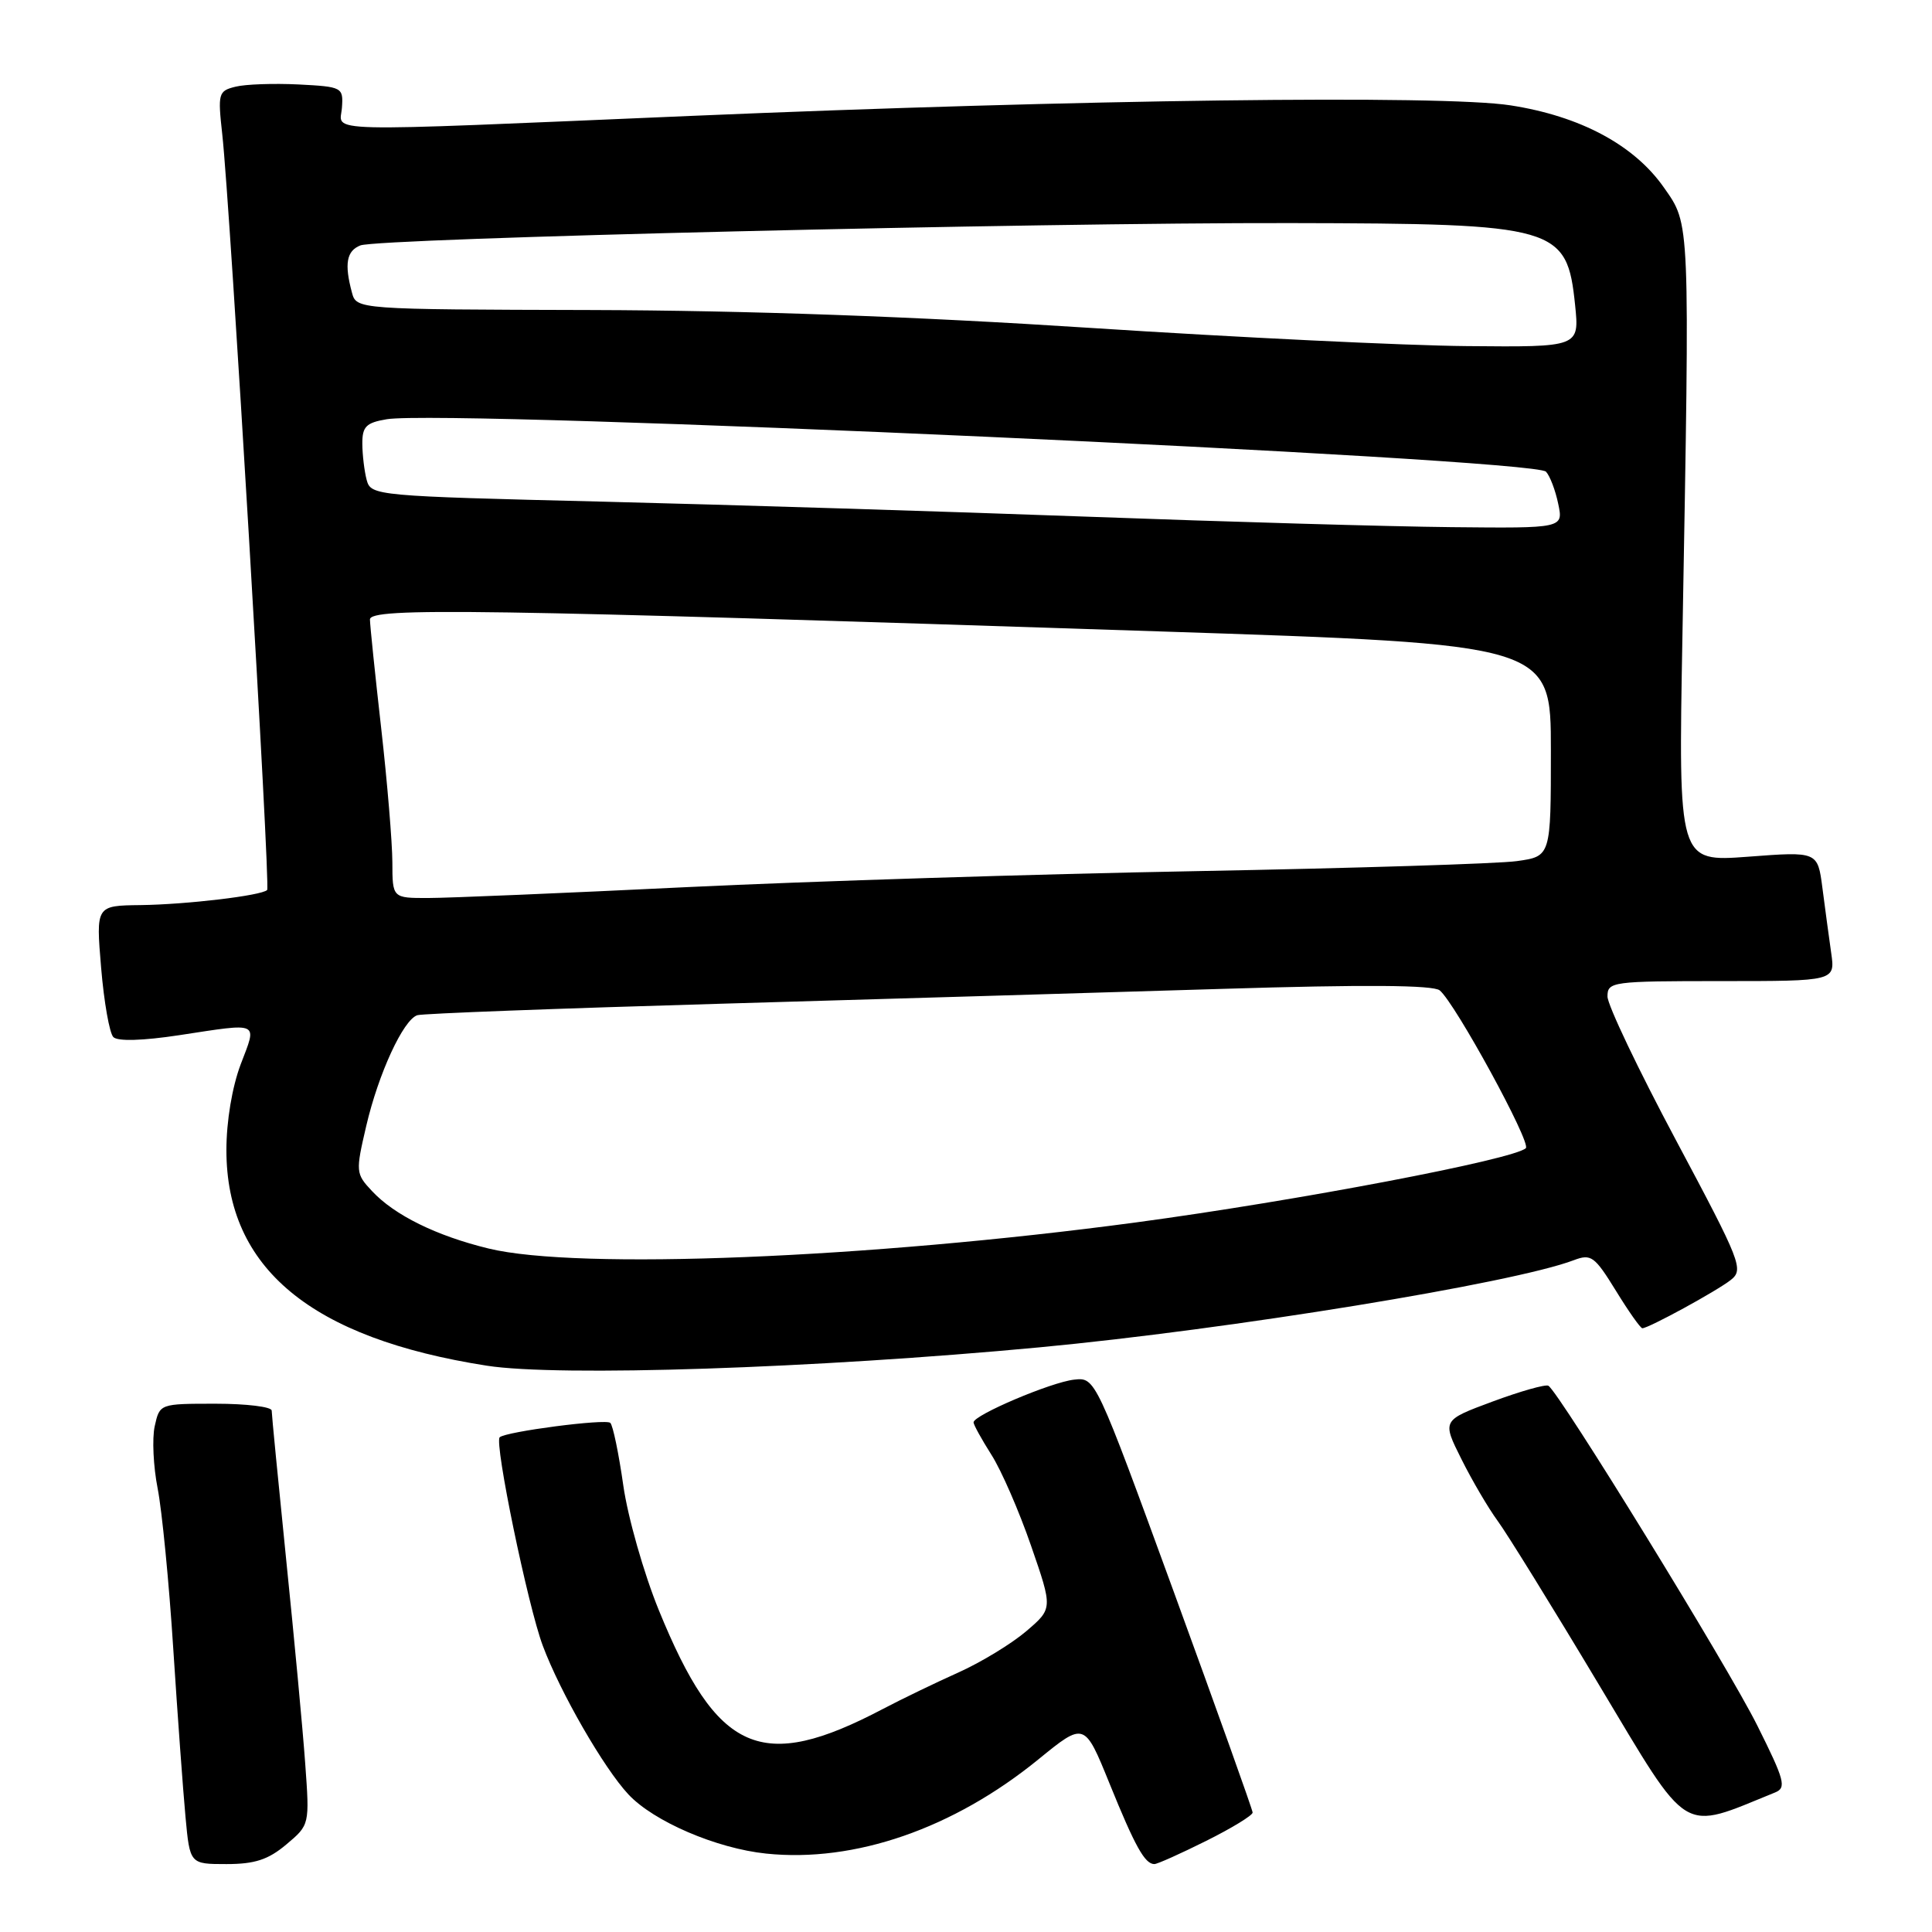 <?xml version="1.0" encoding="UTF-8" standalone="no"?>
<!DOCTYPE svg PUBLIC "-//W3C//DTD SVG 1.1//EN" "http://www.w3.org/Graphics/SVG/1.1/DTD/svg11.dtd" >
<svg xmlns="http://www.w3.org/2000/svg" xmlns:xlink="http://www.w3.org/1999/xlink" version="1.1" viewBox="0 0 256 256">
 <g >
 <path fill="currentColor"
d=" M 37.94 244.40 C 41.03 241.80 41.03 241.80 40.44 233.65 C 40.12 229.17 38.98 217.02 37.92 206.66 C 36.87 196.29 36.00 187.40 36.00 186.91 C 36.00 186.41 32.66 186.00 28.58 186.00 C 21.16 186.00 21.16 186.00 20.50 188.98 C 20.14 190.62 20.32 194.33 20.89 197.23 C 21.46 200.13 22.40 209.70 22.96 218.50 C 23.53 227.30 24.26 237.31 24.58 240.75 C 25.16 247.00 25.16 247.00 30.00 247.00 C 33.76 247.00 35.54 246.42 37.94 244.40 Z  M 159.84 243.92 C 163.23 242.23 165.99 240.54 165.98 240.17 C 165.97 239.80 161.28 226.68 155.56 211.00 C 145.15 182.50 145.15 182.50 142.33 182.81 C 139.29 183.14 129.00 187.51 129.00 188.47 C 129.00 188.78 130.07 190.72 131.37 192.77 C 132.68 194.82 135.04 200.24 136.62 204.82 C 139.50 213.14 139.50 213.14 136.00 216.13 C 134.07 217.78 130.03 220.25 127.00 221.61 C 123.97 222.97 119.47 225.14 117.00 226.44 C 100.86 234.93 95.05 232.36 87.29 213.34 C 85.31 208.48 83.19 201.05 82.59 196.83 C 81.99 192.61 81.22 188.88 80.87 188.54 C 80.29 187.96 66.97 189.70 66.21 190.45 C 65.48 191.19 69.94 212.78 71.92 218.06 C 74.24 224.27 80.02 234.30 83.27 237.77 C 86.61 241.35 94.94 244.93 101.52 245.61 C 113.25 246.83 126.32 242.31 137.60 233.12 C 143.70 228.15 143.70 228.15 147.02 236.33 C 150.41 244.69 151.70 247.00 152.96 247.00 C 153.36 247.00 156.45 245.61 159.84 243.92 Z  M 235.21 237.51 C 236.74 236.89 236.48 235.91 232.86 228.66 C 229.01 220.91 206.60 184.48 205.17 183.62 C 204.80 183.40 201.48 184.34 197.78 185.71 C 191.07 188.20 191.07 188.20 193.65 193.35 C 195.06 196.18 197.22 199.85 198.43 201.50 C 199.65 203.15 205.69 212.91 211.84 223.19 C 224.05 243.55 222.56 242.64 235.21 237.51 Z  M 137.73 178.53 C 162.90 176.16 200.54 170.03 208.54 166.98 C 210.83 166.11 211.29 166.45 214.11 171.02 C 215.79 173.76 217.37 176.00 217.62 176.00 C 218.44 176.00 227.48 171.07 229.34 169.60 C 231.08 168.22 230.70 167.26 222.09 151.11 C 217.09 141.74 213.00 133.16 213.00 132.04 C 213.00 130.08 213.57 130.00 228.09 130.00 C 243.18 130.00 243.18 130.00 242.64 126.25 C 242.35 124.19 241.82 120.32 241.48 117.66 C 240.85 112.82 240.85 112.82 231.62 113.52 C 222.39 114.21 222.39 114.21 222.93 84.35 C 223.92 28.65 223.97 29.84 220.47 24.84 C 216.53 19.21 209.39 15.39 200.15 13.96 C 191.12 12.55 142.84 13.18 91.50 15.36 C 41.16 17.50 45.08 17.59 45.31 14.25 C 45.50 11.57 45.35 11.49 39.54 11.19 C 36.26 11.03 32.51 11.16 31.20 11.49 C 28.93 12.05 28.85 12.37 29.45 17.79 C 30.50 27.23 35.86 117.47 35.40 117.93 C 34.66 118.67 24.76 119.85 18.61 119.93 C 12.71 120.00 12.71 120.00 13.40 128.24 C 13.78 132.78 14.51 136.91 15.02 137.42 C 15.60 138.00 18.92 137.90 23.73 137.17 C 34.56 135.52 34.08 135.30 31.90 141.01 C 30.76 144.03 30.00 148.55 30.00 152.40 C 30.00 168.04 41.20 177.32 64.50 180.96 C 73.98 182.45 108.05 181.32 137.73 178.53 Z  M 64.76 165.44 C 57.84 163.76 52.27 161.02 49.29 157.82 C 47.13 155.52 47.11 155.27 48.53 149.19 C 50.15 142.25 53.44 135.11 55.30 134.52 C 55.96 134.30 74.05 133.62 95.50 133.00 C 116.95 132.38 146.88 131.49 162.00 131.03 C 180.81 130.45 189.90 130.52 190.77 131.23 C 192.82 132.92 202.93 151.44 202.18 152.14 C 200.59 153.64 171.80 159.12 150.50 161.98 C 114.98 166.74 76.53 168.30 64.76 165.44 Z  M 51.99 114.25 C 51.98 111.64 51.32 103.65 50.51 96.50 C 49.70 89.35 49.03 82.87 49.02 82.09 C 49.00 80.47 63.26 80.69 153.50 83.66 C 205.50 85.37 205.50 85.37 205.50 99.42 C 205.50 113.47 205.50 113.47 201.00 114.10 C 198.53 114.45 179.40 115.04 158.50 115.43 C 137.60 115.81 107.22 116.77 91.00 117.55 C 74.78 118.34 59.36 118.99 56.75 118.99 C 52.00 119.00 52.00 119.00 51.99 114.25 Z  M 144.00 68.46 C 125.57 67.78 96.70 66.89 79.83 66.47 C 49.77 65.74 49.15 65.68 48.59 63.61 C 48.28 62.45 48.02 60.28 48.01 58.80 C 48.00 56.52 48.51 56.01 51.25 55.55 C 59.31 54.22 203.18 60.73 204.85 62.50 C 205.37 63.05 206.10 64.96 206.47 66.75 C 207.16 70.00 207.16 70.00 192.33 69.85 C 184.17 69.77 162.43 69.14 144.00 68.46 Z  M 144.50 43.45 C 121.30 41.94 99.00 41.14 78.37 41.08 C 47.23 41.00 47.23 41.00 46.63 38.75 C 45.61 34.96 45.92 33.24 47.75 32.52 C 50.13 31.57 137.02 29.49 171.00 29.56 C 206.38 29.63 207.63 29.99 208.71 40.43 C 209.28 46.00 209.28 46.00 194.39 45.86 C 186.20 45.79 163.75 44.70 144.50 43.45 Z "/>
</g>
</svg>